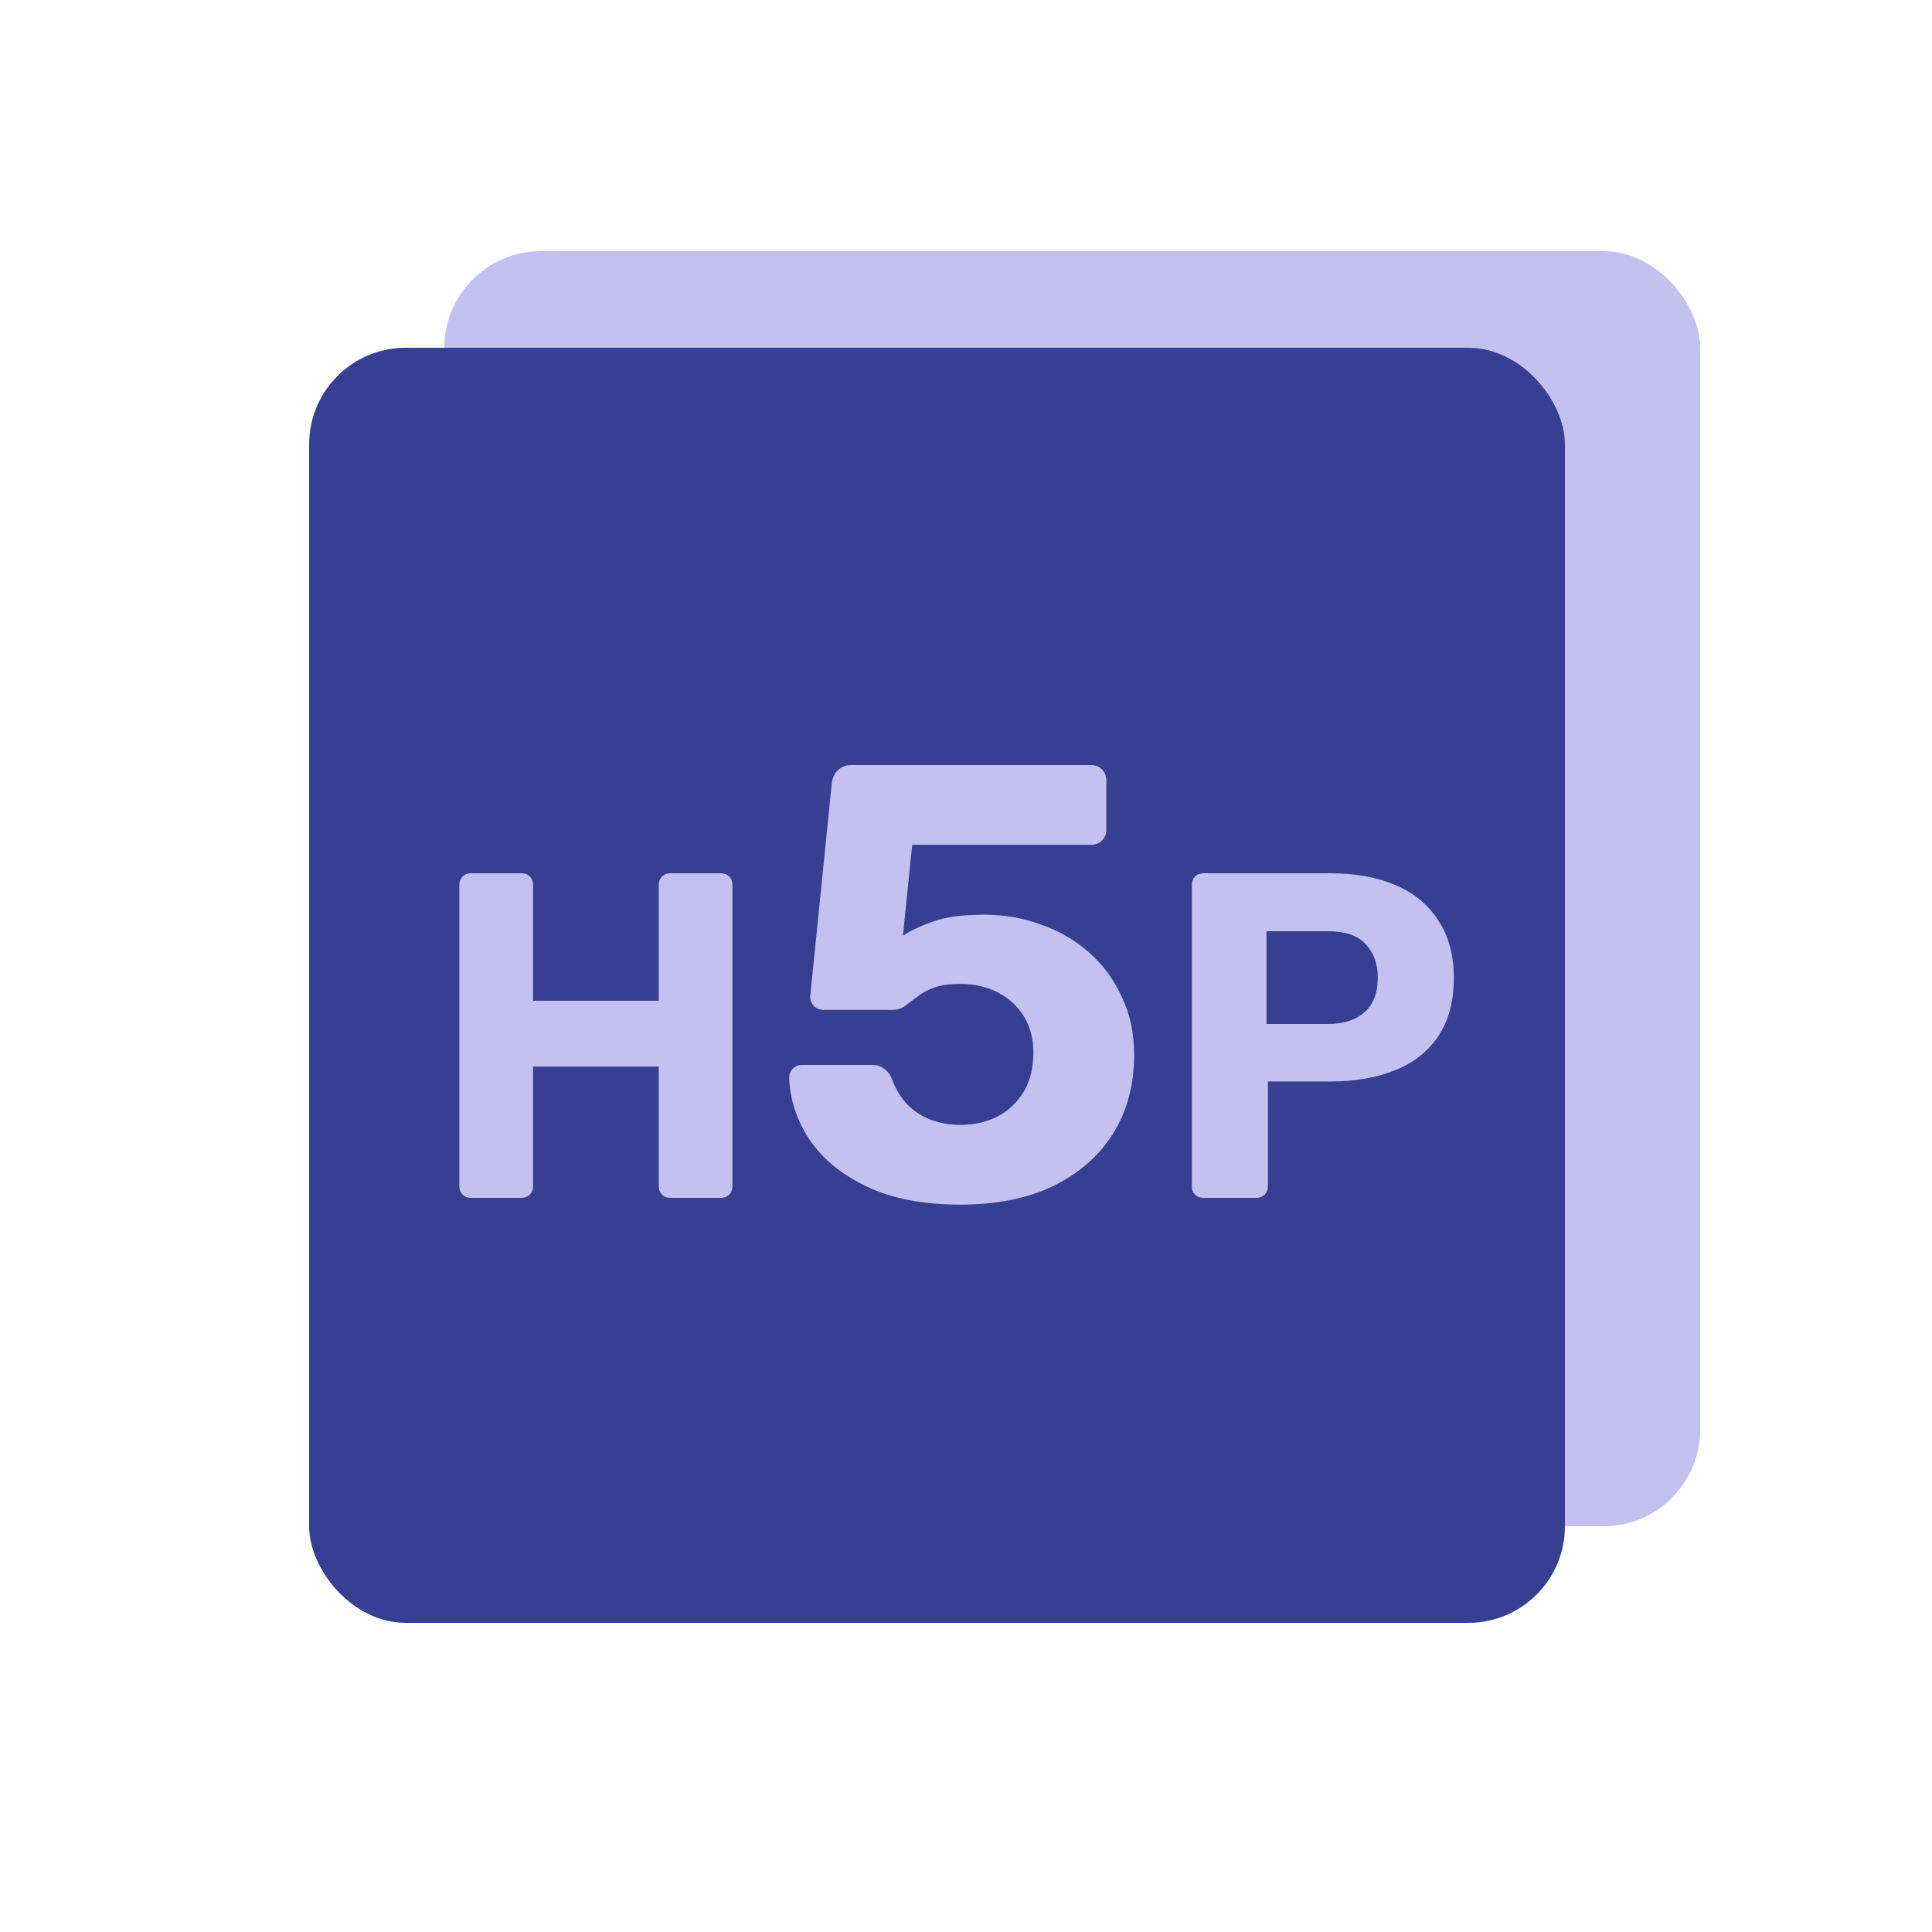 <svg width="100" height="100" viewBox="0 0 100 100" fill="none" xmlns="http://www.w3.org/2000/svg">
<rect x="23" y="13" width="65" height="66" rx="5" fill="#C2C1EF"/>
<rect x="16" y="18" width="65" height="66" rx="5" fill="#363F92"/>
<path d="M24.376 62C24.2 62 24.056 61.944 23.944 61.832C23.832 61.72 23.776 61.576 23.776 61.4V45.8C23.776 45.624 23.832 45.48 23.944 45.368C24.056 45.256 24.2 45.2 24.376 45.2H26.992C27.168 45.2 27.312 45.256 27.424 45.368C27.536 45.48 27.592 45.624 27.592 45.8V51.8H34.096V45.8C34.096 45.624 34.152 45.48 34.264 45.368C34.376 45.256 34.52 45.2 34.696 45.2H37.312C37.488 45.2 37.632 45.256 37.744 45.368C37.856 45.48 37.912 45.624 37.912 45.8V61.4C37.912 61.576 37.856 61.72 37.744 61.832C37.632 61.944 37.488 62 37.312 62H34.696C34.52 62 34.376 61.944 34.264 61.832C34.152 61.72 34.096 61.576 34.096 61.4V55.208H27.592V61.4C27.592 61.576 27.536 61.72 27.424 61.832C27.312 61.944 27.168 62 26.992 62H24.376ZM49.711 62.352C47.791 62.352 46.181 62.043 44.879 61.424C43.578 60.805 42.586 59.995 41.903 58.992C41.242 57.989 40.89 56.923 40.847 55.792C40.847 55.6 40.911 55.44 41.039 55.312C41.167 55.184 41.327 55.12 41.519 55.12H45.135C45.391 55.12 45.594 55.184 45.743 55.312C45.914 55.419 46.042 55.568 46.127 55.76C46.341 56.336 46.618 56.805 46.959 57.168C47.322 57.531 47.738 57.797 48.207 57.968C48.677 58.139 49.178 58.224 49.711 58.224C50.394 58.224 51.023 58.085 51.599 57.808C52.175 57.509 52.634 57.083 52.975 56.528C53.317 55.973 53.487 55.291 53.487 54.48C53.487 53.776 53.327 53.157 53.007 52.624C52.687 52.091 52.239 51.675 51.663 51.376C51.087 51.077 50.437 50.928 49.711 50.928C49.157 50.928 48.698 50.992 48.335 51.12C47.994 51.248 47.706 51.408 47.471 51.6C47.237 51.771 47.023 51.931 46.831 52.08C46.639 52.208 46.426 52.272 46.191 52.272H42.639C42.447 52.272 42.277 52.208 42.127 52.08C41.999 51.931 41.935 51.76 41.935 51.568L43.055 40.528C43.098 40.229 43.205 40.005 43.375 39.856C43.567 39.685 43.791 39.6 44.047 39.6H56.463C56.698 39.6 56.89 39.675 57.039 39.824C57.189 39.973 57.263 40.165 57.263 40.4V42.96C57.263 43.173 57.189 43.355 57.039 43.504C56.89 43.653 56.698 43.728 56.463 43.728H47.215L46.735 48.432C47.162 48.155 47.685 47.909 48.303 47.696C48.943 47.461 49.829 47.344 50.959 47.344C51.983 47.344 52.954 47.515 53.871 47.856C54.81 48.176 55.642 48.656 56.367 49.296C57.093 49.936 57.658 50.704 58.063 51.6C58.49 52.475 58.703 53.477 58.703 54.608C58.703 56.144 58.341 57.499 57.615 58.672C56.89 59.824 55.855 60.731 54.511 61.392C53.167 62.032 51.567 62.352 49.711 62.352ZM62.29 62C62.114 62 61.97 61.944 61.858 61.832C61.746 61.72 61.69 61.576 61.69 61.4V45.8C61.69 45.624 61.746 45.48 61.858 45.368C61.97 45.256 62.114 45.2 62.29 45.2H68.842C70.138 45.2 71.258 45.4 72.202 45.8C73.162 46.2 73.906 46.808 74.434 47.624C74.978 48.424 75.25 49.424 75.25 50.624C75.25 51.84 74.978 52.848 74.434 53.648C73.906 54.432 73.162 55.016 72.202 55.4C71.258 55.784 70.138 55.976 68.842 55.976H65.626V61.4C65.626 61.576 65.57 61.72 65.458 61.832C65.346 61.944 65.202 62 65.026 62H62.29ZM65.554 53H68.722C69.538 53 70.17 52.8 70.618 52.4C71.082 52 71.314 51.4 71.314 50.6C71.314 49.896 71.106 49.32 70.69 48.872C70.29 48.424 69.634 48.2 68.722 48.2H65.554V53Z" fill="#C2C1EF"/>
</svg>
